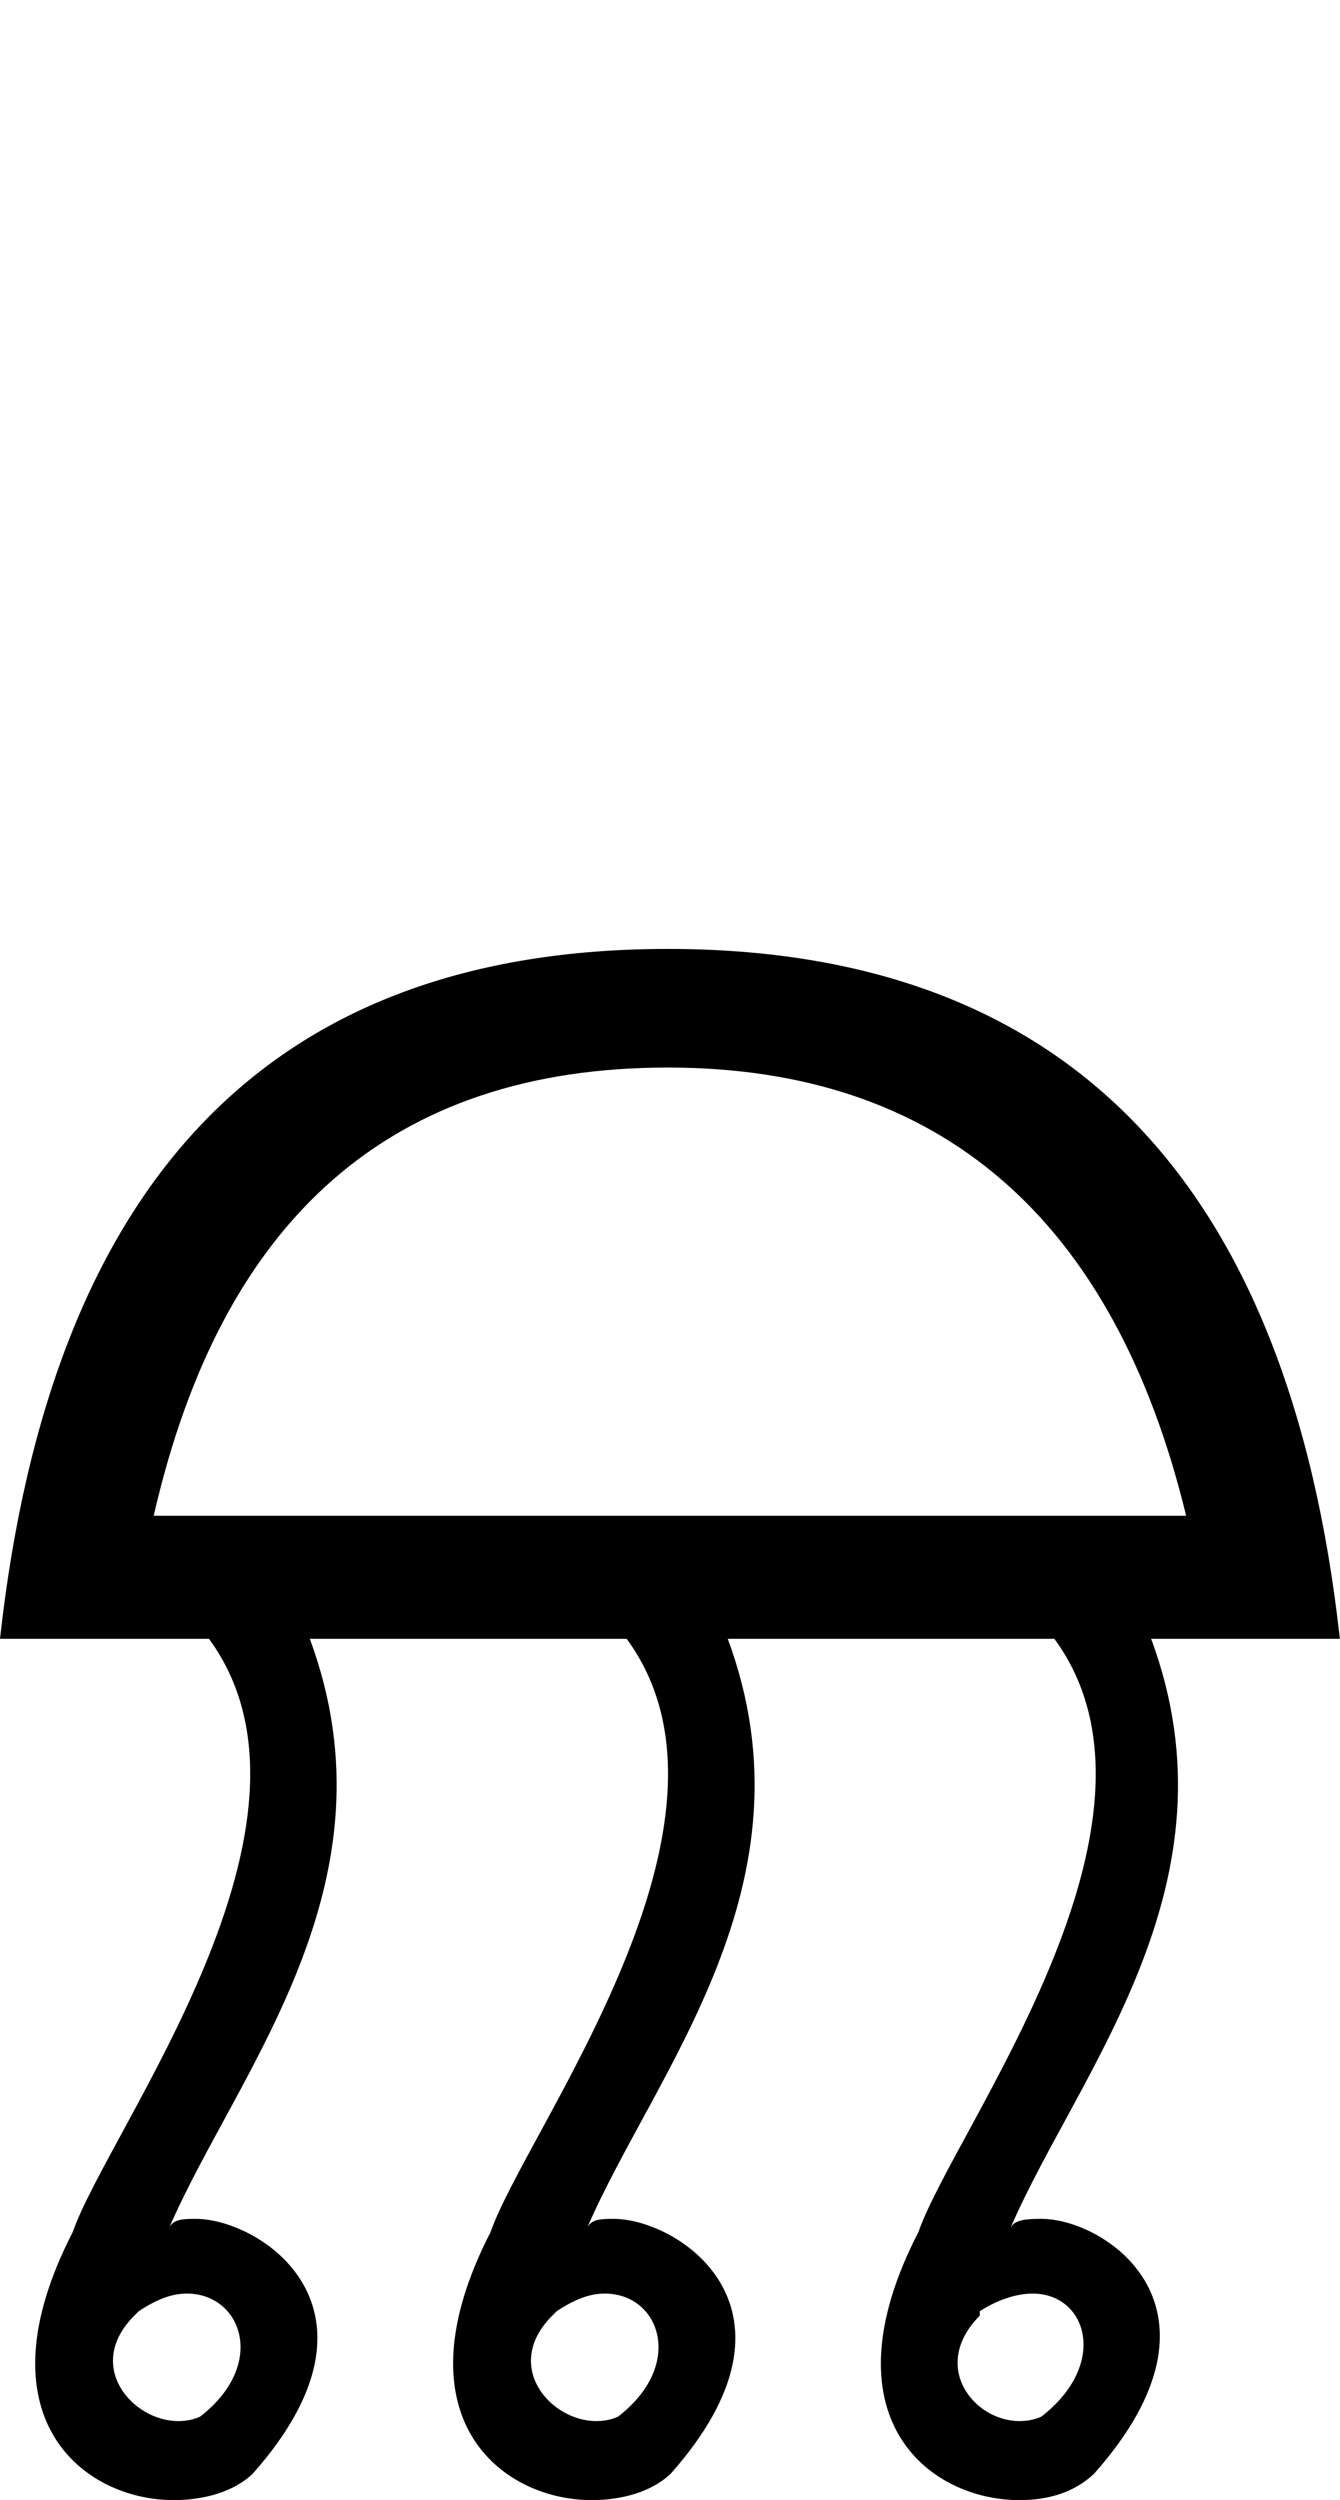 <?xml version="1.0" encoding="UTF-8" standalone="no"?>
<svg
   xmlns:dc="http://purl.org/dc/elements/1.1/"
   xmlns:cc="http://creativecommons.org/ns#"
   xmlns:rdf="http://www.w3.org/1999/02/22-rdf-syntax-ns#"
   xmlns:svg="http://www.w3.org/2000/svg"
   xmlns="http://www.w3.org/2000/svg"
   xmlns:sodipodi="http://sodipodi.sourceforge.net/DTD/sodipodi-0.dtd"
   xmlns:inkscape="http://www.inkscape.org/namespaces/inkscape"
   width="9.65"
   height="18.0"
   id="svg2"
   version="1.1"
   inkscape:version="0.48.0 r9654"
   sodipodi:docname="D129A.svg">
  <defs
     id="defs8" />
  <sodipodi:namedview
     pagecolor="#ffffff"
     bordercolor="#666666"
     borderopacity="1"
     objecttolerance="10"
     gridtolerance="10"
     guidetolerance="10"
     inkscape:pageopacity="0"
     inkscape:pageshadow="2"
     inkscape:window-width="1920"
     inkscape:window-height="1152"
     id="namedview6"
     showgrid="false"
     inkscape:zoom="3.2722075"
     inkscape:cx="4.8248005"
     inkscape:cy="8.4062635"
     inkscape:window-x="1280"
     inkscape:window-y="0"
     inkscape:window-maximized="0"
     inkscape:current-layer="svg2" />
  <path
     d="m 4.809,7.686 c 1.96,0 3.213,1.084 3.733,3.227 l -7.435,0 C 1.597,8.77 2.818,7.686 4.809,7.686 z m -3.463,8.827 c 0.394,0 0.582,0.51 0.095,0.886 -0.05,0.023 -0.105,0.032 -0.158,0.032 -0.33,0 -0.677,-0.398 -0.316,-0.759 l 0.032,-0.032 C 1.133,16.552 1.238,16.513 1.346,16.513 z m 3.01,0 c 0.394,0 0.582,0.51 0.095,0.886 -0.05,0.023 -0.105,0.032 -0.158,0.032 -0.33,0 -0.677,-0.398 -0.316,-0.759 l 0.032,-0.032 C 4.142,16.552 4.248,16.513 4.356,16.513 z m 3.08,0 c 0.394,0 0.55,0.51 0.063,0.886 -0.05,0.023 -0.105,0.032 -0.158,0.032 -0.33,0 -0.645,-0.398 -0.285,-0.759 l 0,-0.032 c 0.134,-0.087 0.272,-0.127 0.38,-0.127 z M 4.809,6.832 C 1.961,6.832 0.367,8.479 0,11.799 l 1.505,0 C 2.474,13.122 0.782,15.327 0.524,16.07 -0.162,17.401 0.596,18 1.251,18 c 0.217,0 0.431,-0.059 0.569,-0.19 1.052,-1.186 0.058,-1.835 -0.411,-1.835 -0.098,0 -0.16,0.004 -0.19,0.063 0.487,-1.124 1.667,-2.471 1.012,-4.239 l 2.282,0 C 5.484,13.122 3.792,15.327 3.533,16.07 2.848,17.401 3.606,18 4.261,18 c 0.217,0 0.431,-0.059 0.569,-0.19 1.052,-1.186 0.058,-1.835 -0.411,-1.835 -0.098,0 -0.16,0.004 -0.19,0.063 0.487,-1.124 1.667,-2.471 1.012,-4.239 l 2.352,0 C 8.564,13.122 6.872,15.327 6.614,16.07 5.928,17.401 6.686,18 7.341,18 c 0.217,0 0.399,-0.059 0.538,-0.19 1.052,-1.186 0.09,-1.835 -0.38,-1.835 -0.098,0 -0.191,0.004 -0.221,0.063 0.487,-1.124 1.667,-2.471 1.012,-4.239 l 1.359,0 C 9.282,8.479 7.657,6.832 4.809,6.832 z"
     style="fill:#000000;stroke:none"
     id="path4"
     inkscape:connector-curvature="0"
     sodipodi:nodetypes="sccsscsccsscsccsscsccsscccscsccccscsccccscscccs" />
</svg>
